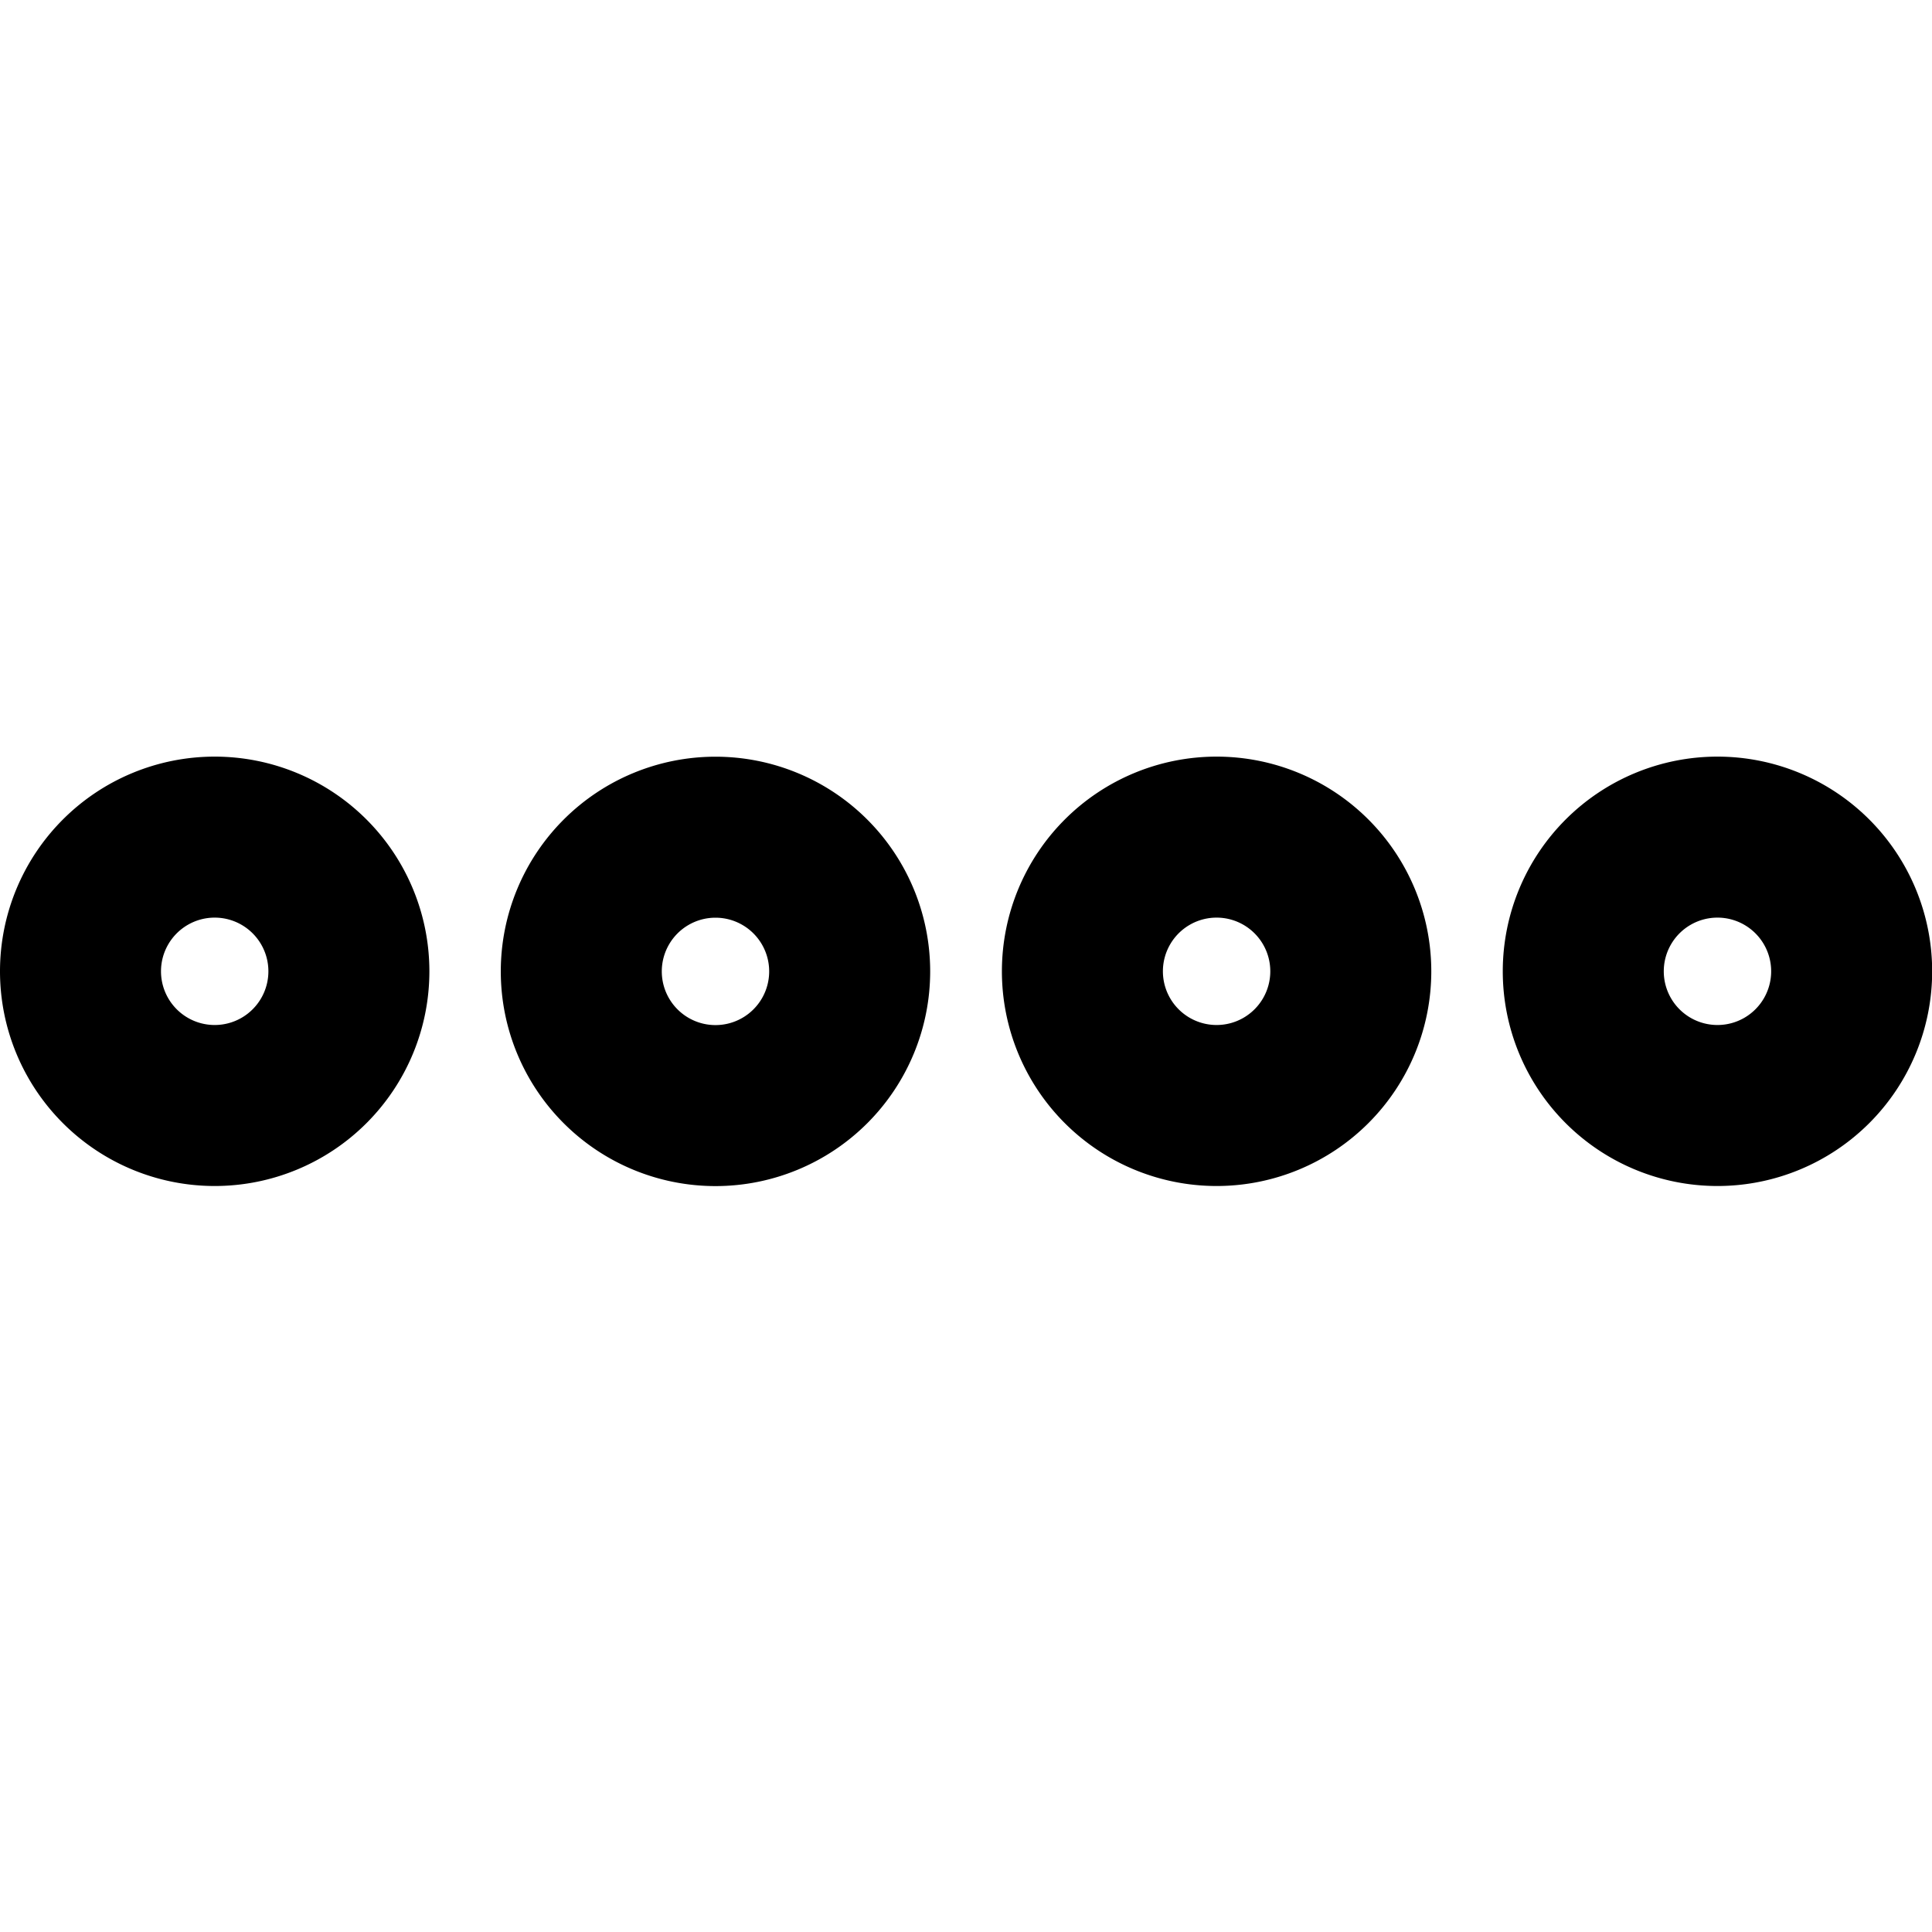 <svg xmlns="http://www.w3.org/2000/svg" width="12" height="12" viewBox="0 0 12 12"><path fill="currentColor" fill-rule="evenodd" d="M1.667 6.033a.333.333 0 11-.667 0 .333.333 0 01.667 0m1 0a1.333 1.333 0 11-2.667 0 1.333 1.333 0 012.667 0m1.777.334a.333.333 0 100-.667.333.333 0 000 .667m0 1a1.333 1.333 0 100-2.667 1.333 1.333 0 000 2.667M7.89 6.033a.333.333 0 11-.667 0 .333.333 0 01.667 0m1 0a1.333 1.333 0 11-2.667 0 1.333 1.333 0 012.667 0m2.111 0a.333.333 0 11-.667 0 .333.333 0 01.667 0m1 0a1.333 1.333 0 11-2.667 0 1.333 1.333 0 012.667 0" clip-rule="evenodd"/></svg>